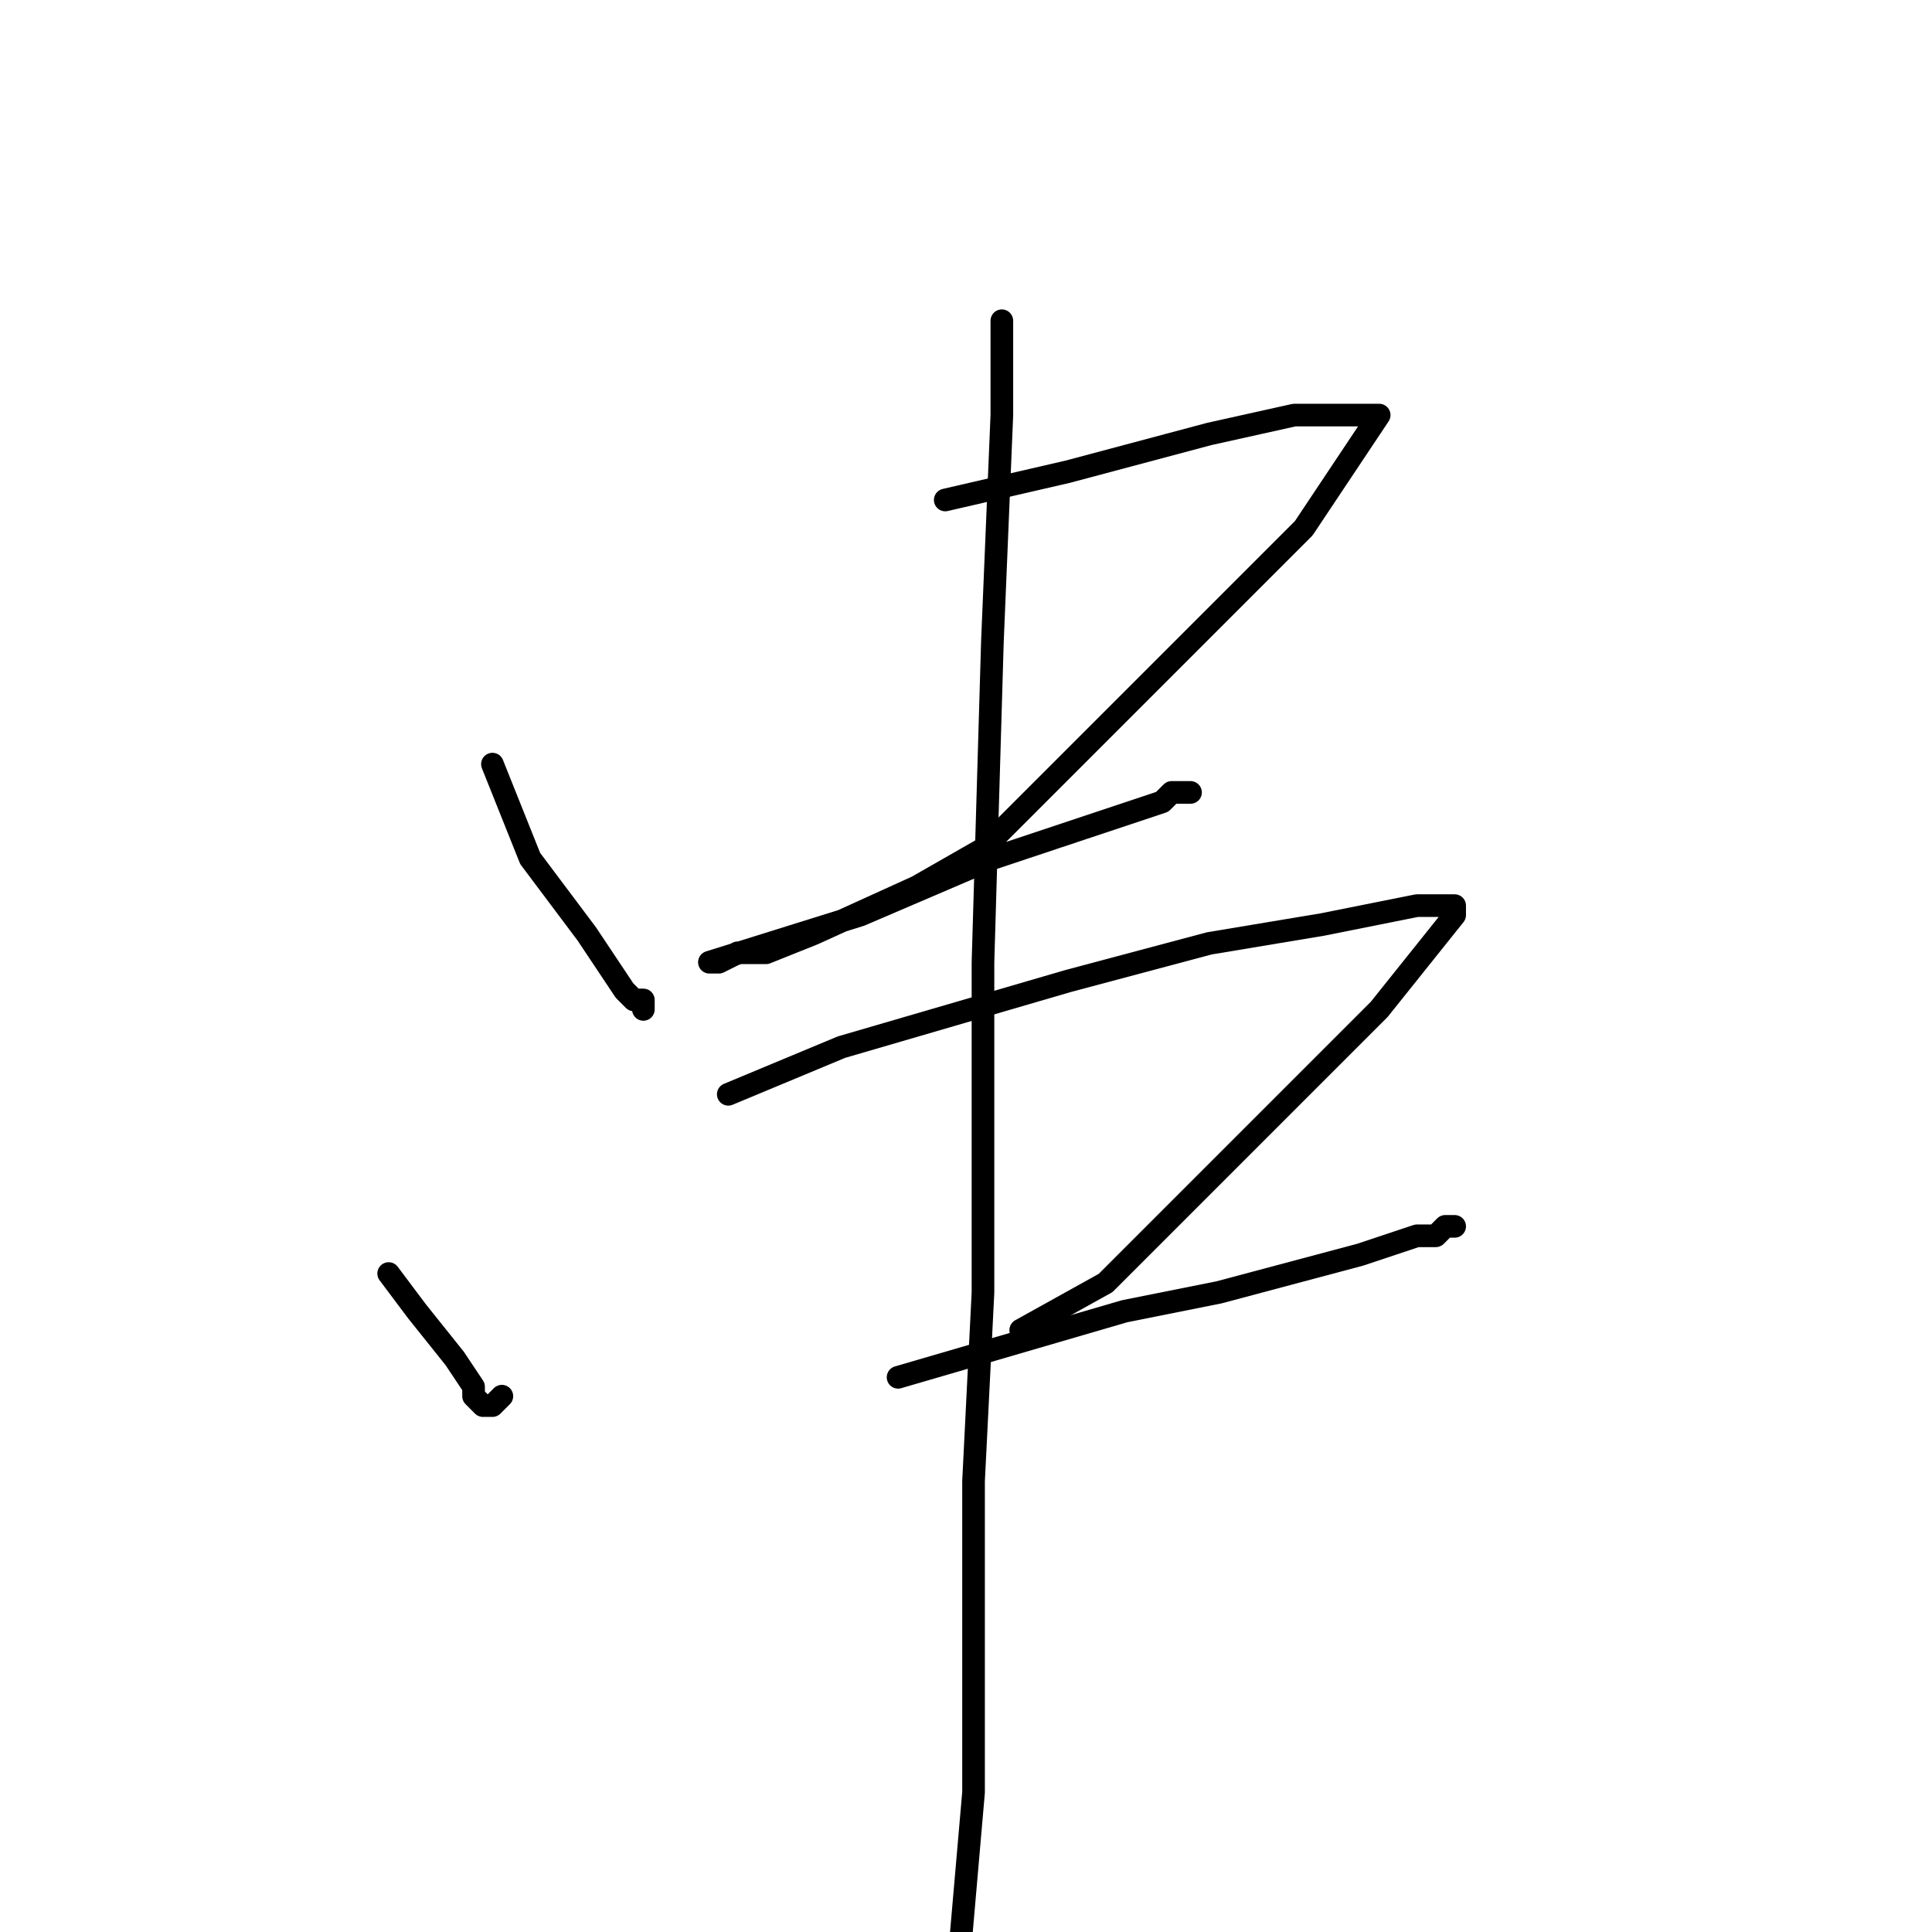<?xml version="1.0" standalone="no"?>
    <svg width="256" height="256" xmlns="http://www.w3.org/2000/svg" version="1.1">
    <polyline stroke="black" stroke-width="3" stroke-linecap="round" fill="transparent" stroke-linejoin="round" points="65.25 101.25 70.25 113.75 77.75 123.75 80.25 127.5 82.75 131.25 84 132.5 85.25 132.5 85.25 133.75 85.25 132.5 85.25 132.5 " />
        <polyline stroke="black" stroke-width="3" stroke-linecap="round" fill="transparent" stroke-linejoin="round" points="125.25 66.25 141.5 62.5 160.25 57.5 171.5 55 177.75 55 180.25 55 181.5 55 182.75 55 172.75 70 149 93.75 130.25 112.5 121.5 117.5 107.75 123.75 101.5 126.25 97.75 126.25 95.25 127.5 94 127.5 114 121.25 122.75 117.5 131.5 113.75 146.5 108.75 154 106.25 155.25 105 156.5 105 157.75 105 157.75 105 " />
        <polyline stroke="black" stroke-width="3" stroke-linecap="round" fill="transparent" stroke-linejoin="round" points="51.5 168.75 55.25 173.75 60.25 180 62.75 183.75 62.75 185 64 186.25 65.25 186.25 66.5 185 66.5 185 " />
        <polyline stroke="black" stroke-width="3" stroke-linecap="round" fill="transparent" stroke-linejoin="round" points="96.5 145 111.5 138.75 141.5 130 160.25 125 175.25 122.5 181.5 121.25 187.75 120 190.25 120 191.5 120 192.75 120 192.75 121.25 182.75 133.75 167.75 148.75 160.25 156.25 146.5 170 135.25 176.25 135.25 176.25 " />
        <polyline stroke="black" stroke-width="3" stroke-linecap="round" fill="transparent" stroke-linejoin="round" points="119 182.5 149 173.75 161.5 171.25 180.25 166.25 187.75 163.75 190.25 163.75 191.5 162.5 192.75 162.5 192.75 162.5 " />
        <polyline stroke="black" stroke-width="3" stroke-linecap="round" fill="transparent" stroke-linejoin="round" points="132.75 42.5 132.75 55 131.5 85 130.25 127.5 130.25 171.25 129 196.25 129 237.5 126.5 266.25 125.25 288.75 122.75 301.25 120.25 318.75 120.25 318.75 " />
        </svg>